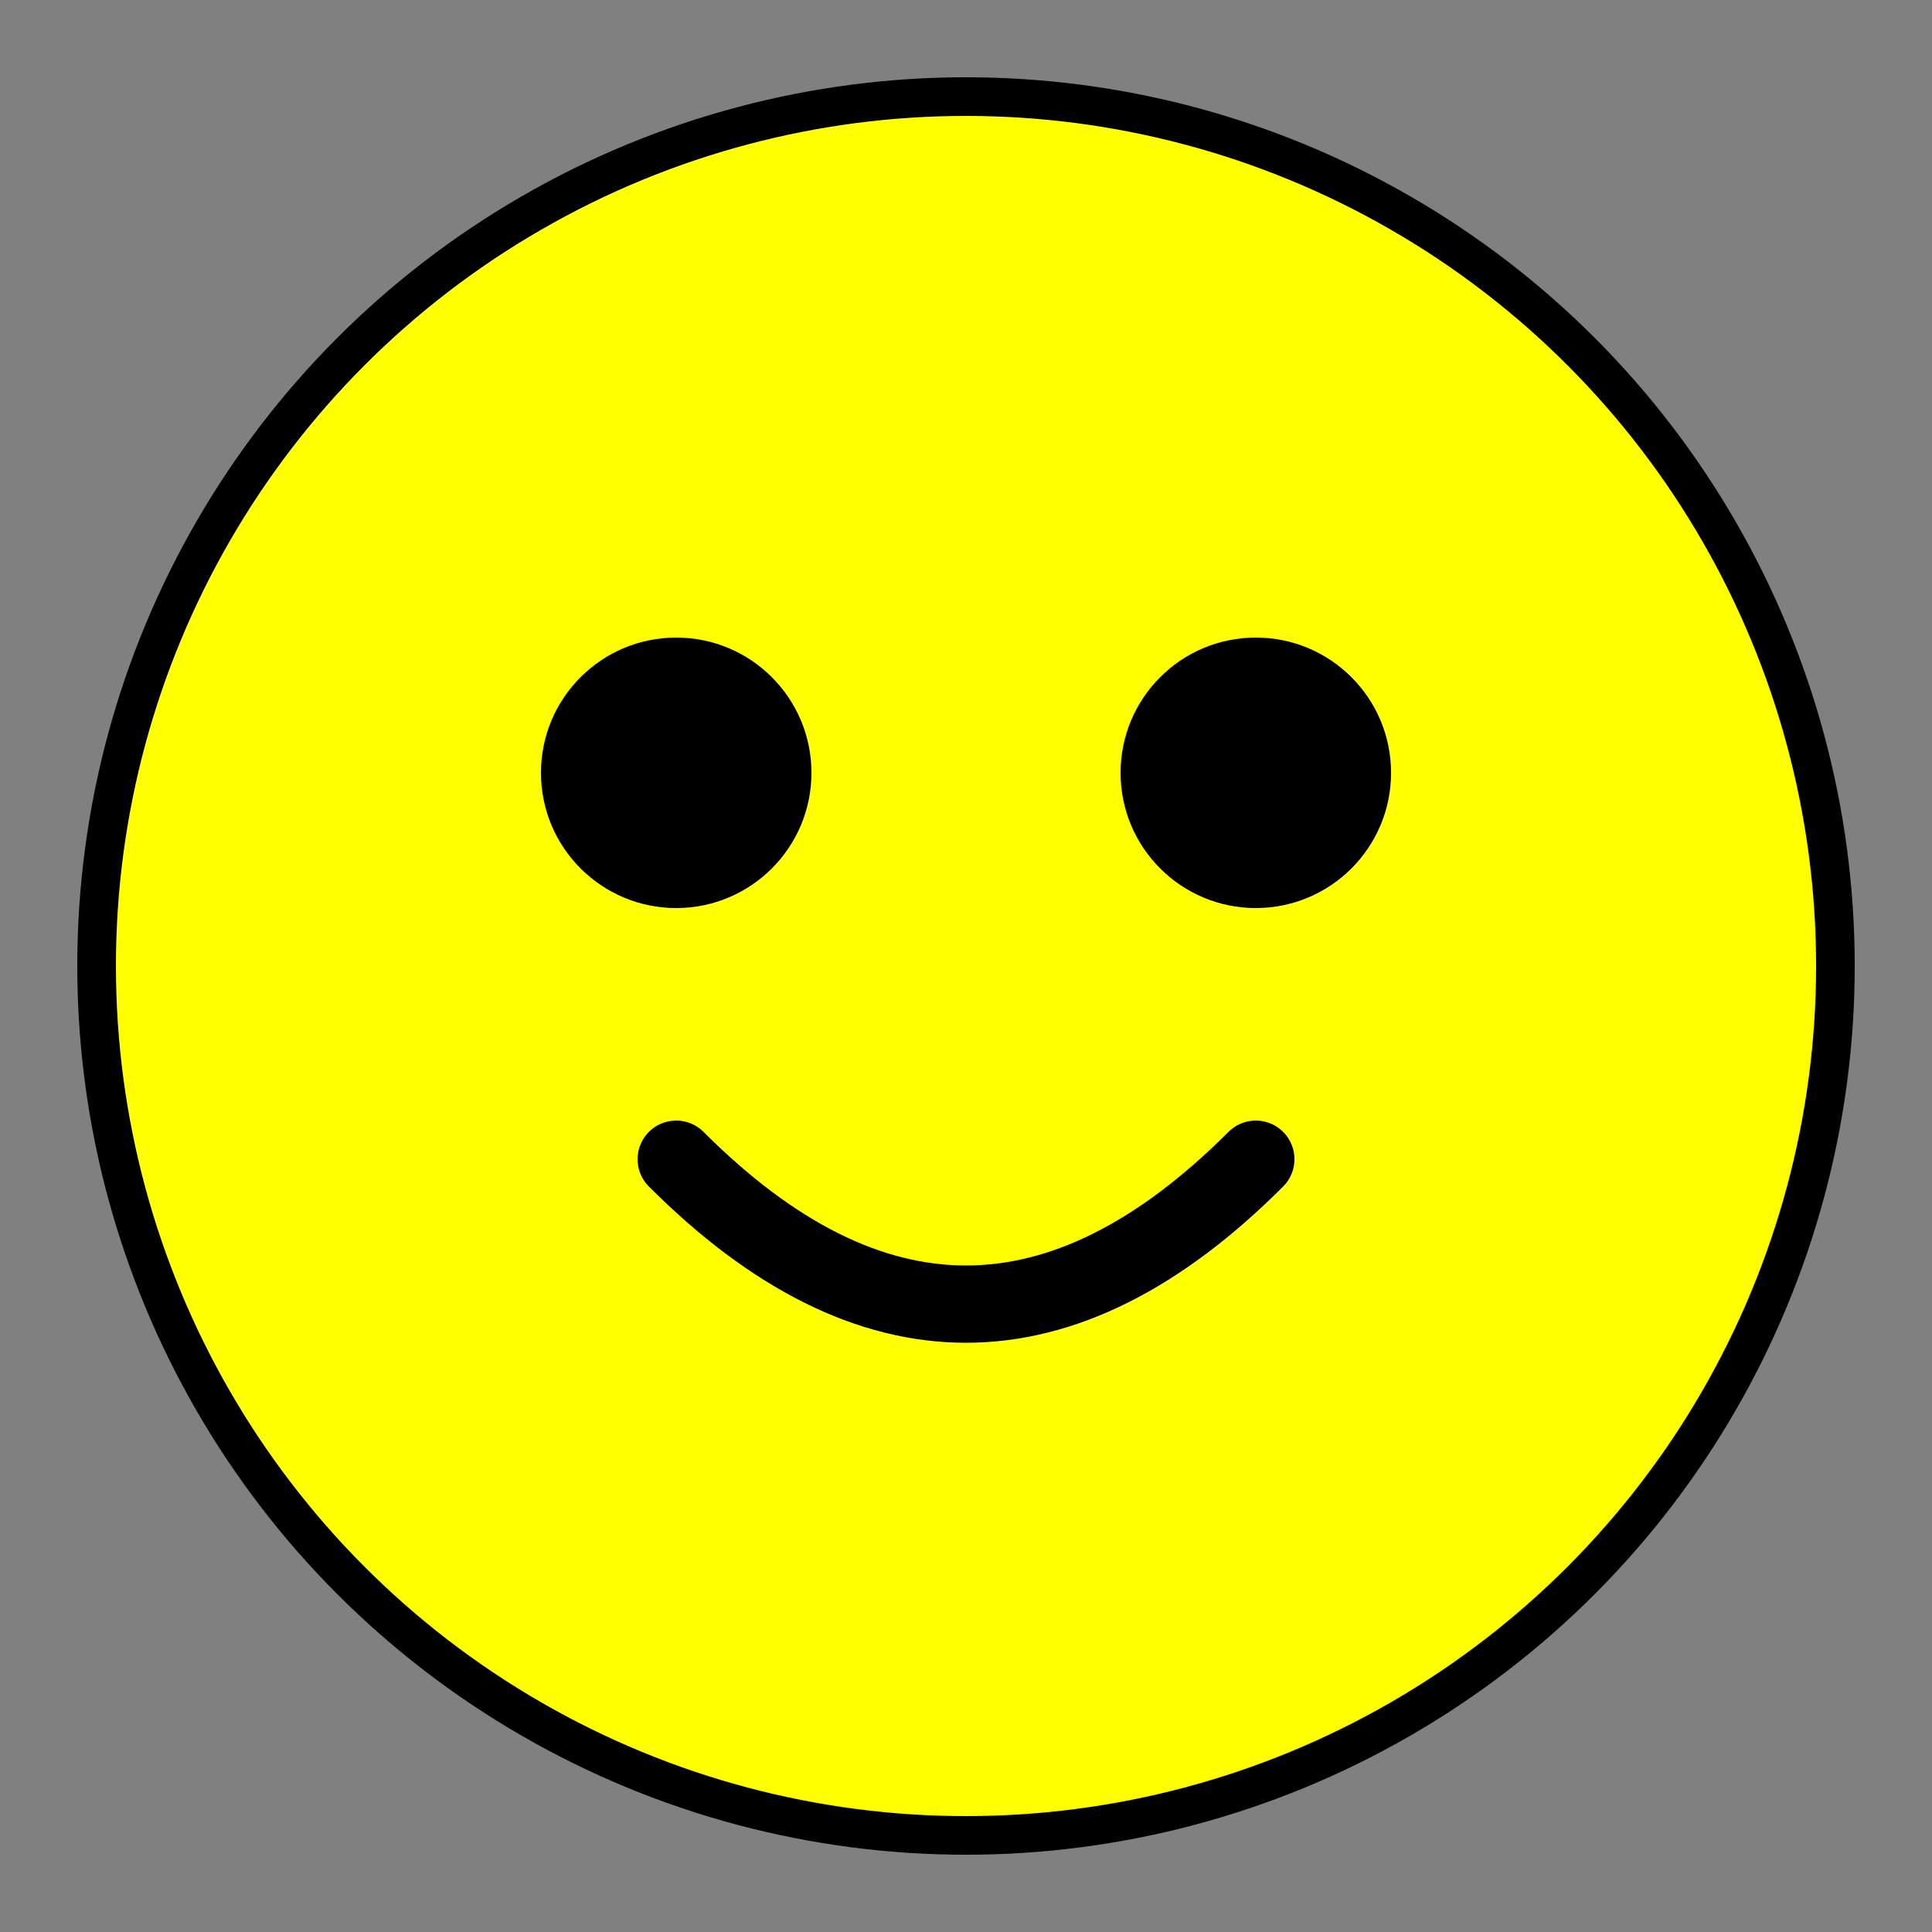 <svg xmlns="http://www.w3.org/2000/svg" viewBox="0 0 100 100" width="200" height="200">
    <rect x="0" y="0" width="100" height="100" fill="#808080" stroke="none"/>
    <!-- Cercle du visage -->
    <circle cx="50" cy="50" r="45" fill="yellow" stroke="black" stroke-width="2"/>

    <!-- Yeux -->
    <circle cx="35" cy="40" r="7" fill="black"/>
    <circle cx="65" cy="40" r="7" fill="black"/>

    <!-- Bouche souriante -->
    <path d="M 35 60 Q 50 75 65 60" stroke="black" stroke-width="4" fill="transparent" stroke-linecap="round"/>
</svg>
